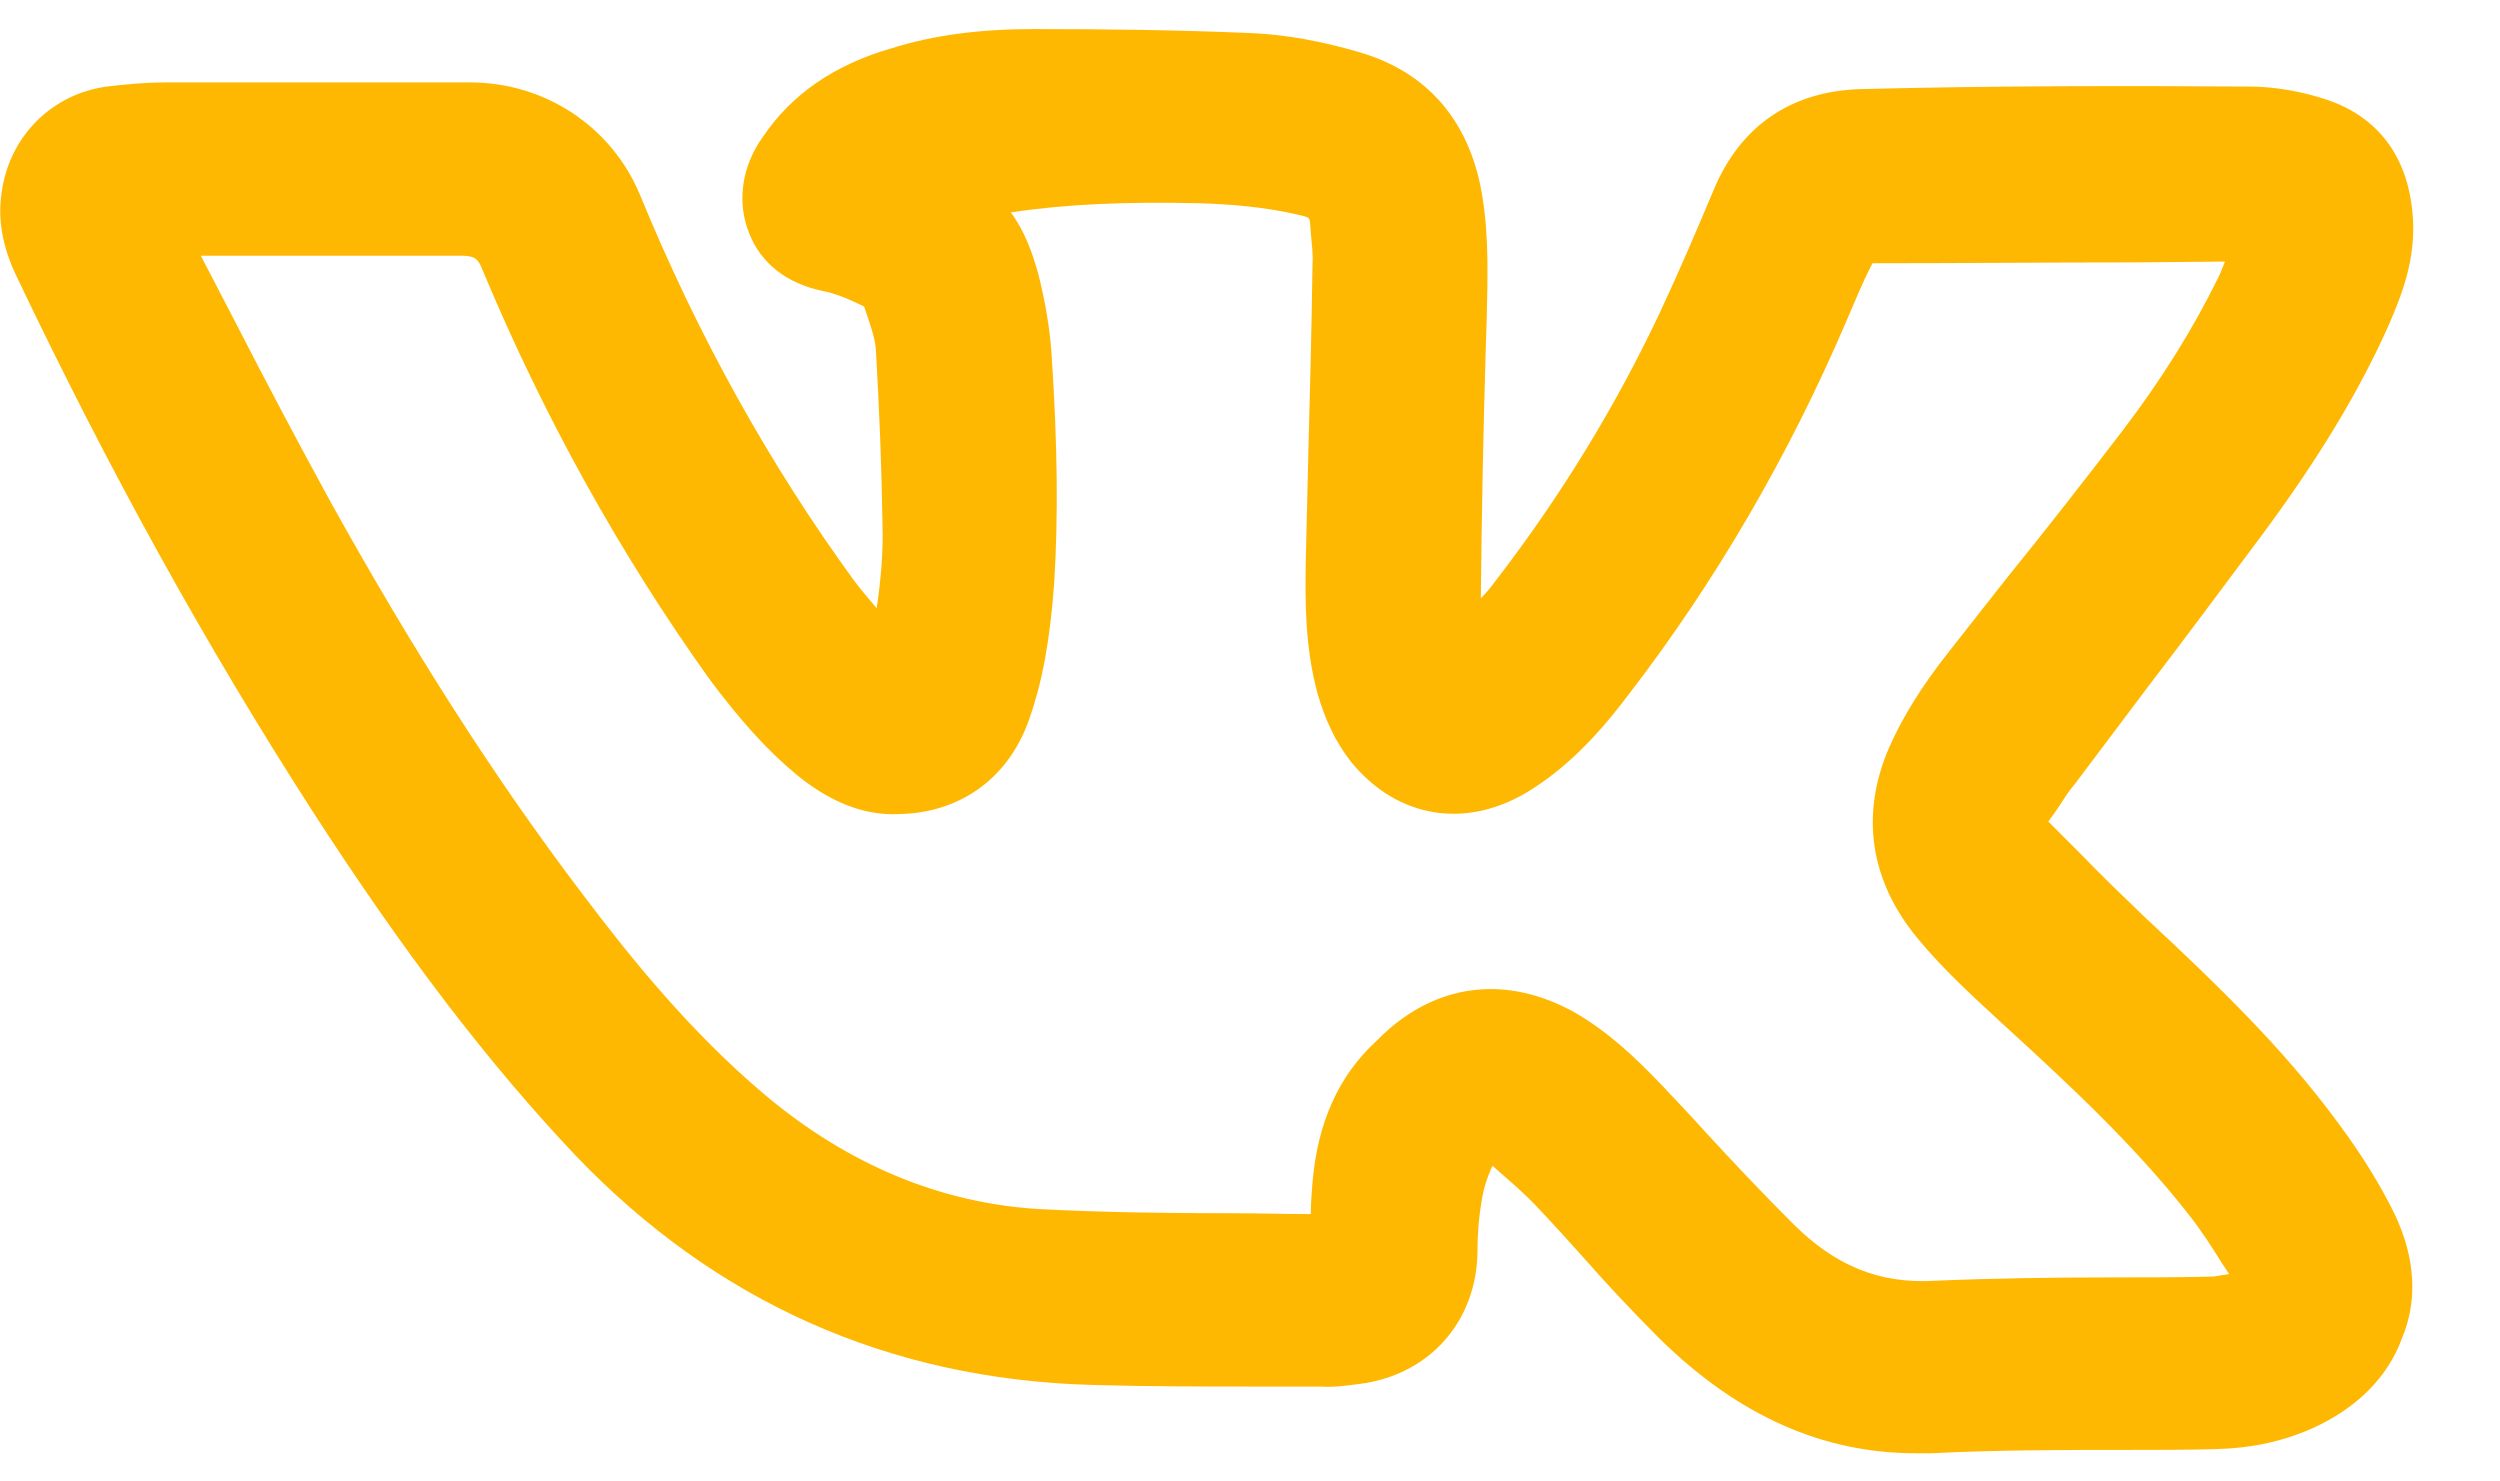 <svg width="27" height="16" viewBox="0 0 27 16" fill="none" xmlns="http://www.w3.org/2000/svg">
<path d="M25.866 13.121C25.713 12.806 25.515 12.482 25.254 12.131C24.66 11.321 23.949 10.637 23.157 9.899C22.923 9.674 22.689 9.449 22.464 9.215L22.122 8.873L22.212 8.747C22.275 8.657 22.329 8.558 22.401 8.477L23.193 7.424C23.607 6.884 24.012 6.335 24.417 5.795C25.038 4.958 25.479 4.229 25.803 3.5C25.947 3.167 26.1 2.771 26.055 2.303C26.001 1.691 25.686 1.268 25.137 1.079C24.867 0.989 24.57 0.935 24.291 0.935C22.95 0.926 21.519 0.926 20.106 0.962C19.35 0.98 18.792 1.358 18.504 2.06C18.315 2.51 18.126 2.951 17.919 3.392C17.442 4.4 16.848 5.372 16.146 6.281C16.101 6.344 16.047 6.407 15.993 6.461C16.002 5.552 16.02 4.643 16.047 3.734L16.056 3.464C16.065 3.032 16.083 2.582 16.011 2.132C15.885 1.322 15.426 0.782 14.688 0.566C14.292 0.449 13.905 0.377 13.545 0.359C12.726 0.323 11.925 0.314 11.169 0.314H11.16C10.593 0.314 10.089 0.377 9.63 0.521C9.009 0.701 8.55 1.016 8.235 1.484C8.01 1.799 7.956 2.186 8.091 2.519C8.217 2.843 8.496 3.059 8.874 3.14C9.018 3.167 9.171 3.23 9.333 3.311L9.36 3.392C9.405 3.527 9.45 3.653 9.459 3.77C9.495 4.382 9.522 5.03 9.531 5.678C9.54 5.966 9.513 6.263 9.468 6.569C9.387 6.47 9.306 6.38 9.225 6.272C8.307 5.012 7.533 3.617 6.912 2.105C6.606 1.367 5.886 0.89 5.076 0.89H4.257C3.429 0.89 2.61 0.89 1.782 0.89C1.584 0.89 1.377 0.908 1.152 0.935C0.558 1.016 0.099 1.475 0.018 2.078C-0.027 2.366 0.027 2.672 0.18 2.987C1.188 5.102 2.232 6.983 3.366 8.747C4.365 10.295 5.274 11.483 6.21 12.473C7.722 14.057 9.594 14.894 11.781 14.957C12.384 14.975 12.987 14.975 13.59 14.975H14.256C14.418 14.984 14.535 14.966 14.67 14.948C15.426 14.858 15.948 14.282 15.957 13.517C15.957 13.301 15.975 13.121 16.002 12.968C16.02 12.851 16.056 12.725 16.119 12.59L16.2 12.662C16.335 12.779 16.479 12.905 16.605 13.04C16.776 13.22 16.938 13.4 17.1 13.58C17.361 13.877 17.64 14.174 17.928 14.462C18.774 15.29 19.683 15.695 20.691 15.695C20.745 15.695 20.808 15.695 20.862 15.695C21.573 15.659 22.293 15.659 22.995 15.659C23.31 15.659 23.625 15.659 23.94 15.65C24.309 15.641 24.651 15.569 24.975 15.425C25.452 15.209 25.785 14.876 25.938 14.462C26.118 14.039 26.082 13.58 25.866 13.121ZM14.175 12.77C14.166 12.887 14.157 12.995 14.157 13.112C13.869 13.112 13.59 13.103 13.302 13.103C12.618 13.103 11.916 13.094 11.223 13.058C10.161 12.995 9.162 12.581 8.262 11.825C7.461 11.15 6.813 10.349 6.291 9.656C5.355 8.423 4.473 7.046 3.573 5.426C3.213 4.769 2.862 4.103 2.52 3.437L2.169 2.762H2.754C3.501 2.762 4.248 2.762 4.986 2.762C5.13 2.762 5.166 2.798 5.211 2.915C5.868 4.49 6.696 5.984 7.668 7.343C7.992 7.775 8.28 8.099 8.595 8.36C8.955 8.657 9.324 8.81 9.702 8.792C10.359 8.783 10.881 8.414 11.106 7.793C11.259 7.37 11.34 6.911 11.385 6.299C11.43 5.579 11.421 4.796 11.358 3.842C11.34 3.545 11.286 3.248 11.214 2.96C11.151 2.735 11.07 2.501 10.917 2.294C11.511 2.204 12.159 2.177 12.951 2.195C13.257 2.204 13.662 2.231 14.067 2.33C14.139 2.348 14.139 2.357 14.148 2.393L14.157 2.519C14.166 2.636 14.184 2.744 14.175 2.861C14.166 3.536 14.148 4.22 14.13 4.895L14.103 6.029C14.094 6.497 14.094 6.992 14.229 7.487C14.31 7.775 14.427 8.018 14.589 8.225C15.093 8.846 15.849 8.963 16.533 8.531C16.902 8.297 17.226 7.982 17.586 7.505C18.522 6.29 19.314 4.931 19.935 3.482C20.025 3.275 20.106 3.068 20.223 2.843C21.159 2.843 22.104 2.834 23.04 2.834L24.03 2.825C24.003 2.888 23.985 2.942 23.958 2.996C23.688 3.545 23.355 4.085 22.923 4.652C22.509 5.192 22.095 5.723 21.672 6.245L21.042 7.046C20.745 7.424 20.547 7.748 20.403 8.072C20.088 8.801 20.196 9.512 20.709 10.133C20.997 10.484 21.339 10.79 21.69 11.114C22.329 11.699 23.049 12.365 23.634 13.112C23.769 13.283 23.886 13.463 24.003 13.652L24.075 13.76C24.012 13.769 23.958 13.778 23.904 13.787C23.535 13.796 23.175 13.796 22.815 13.796C22.185 13.796 21.537 13.805 20.898 13.832C20.295 13.868 19.818 13.67 19.359 13.211C19.035 12.887 18.72 12.554 18.414 12.221C18.252 12.041 18.09 11.87 17.919 11.69C17.667 11.429 17.361 11.132 16.974 10.916C16.686 10.763 16.389 10.682 16.101 10.682C15.651 10.682 15.228 10.871 14.868 11.24C14.454 11.618 14.229 12.131 14.175 12.77Z" fill="#ffb801"/>
</svg>

